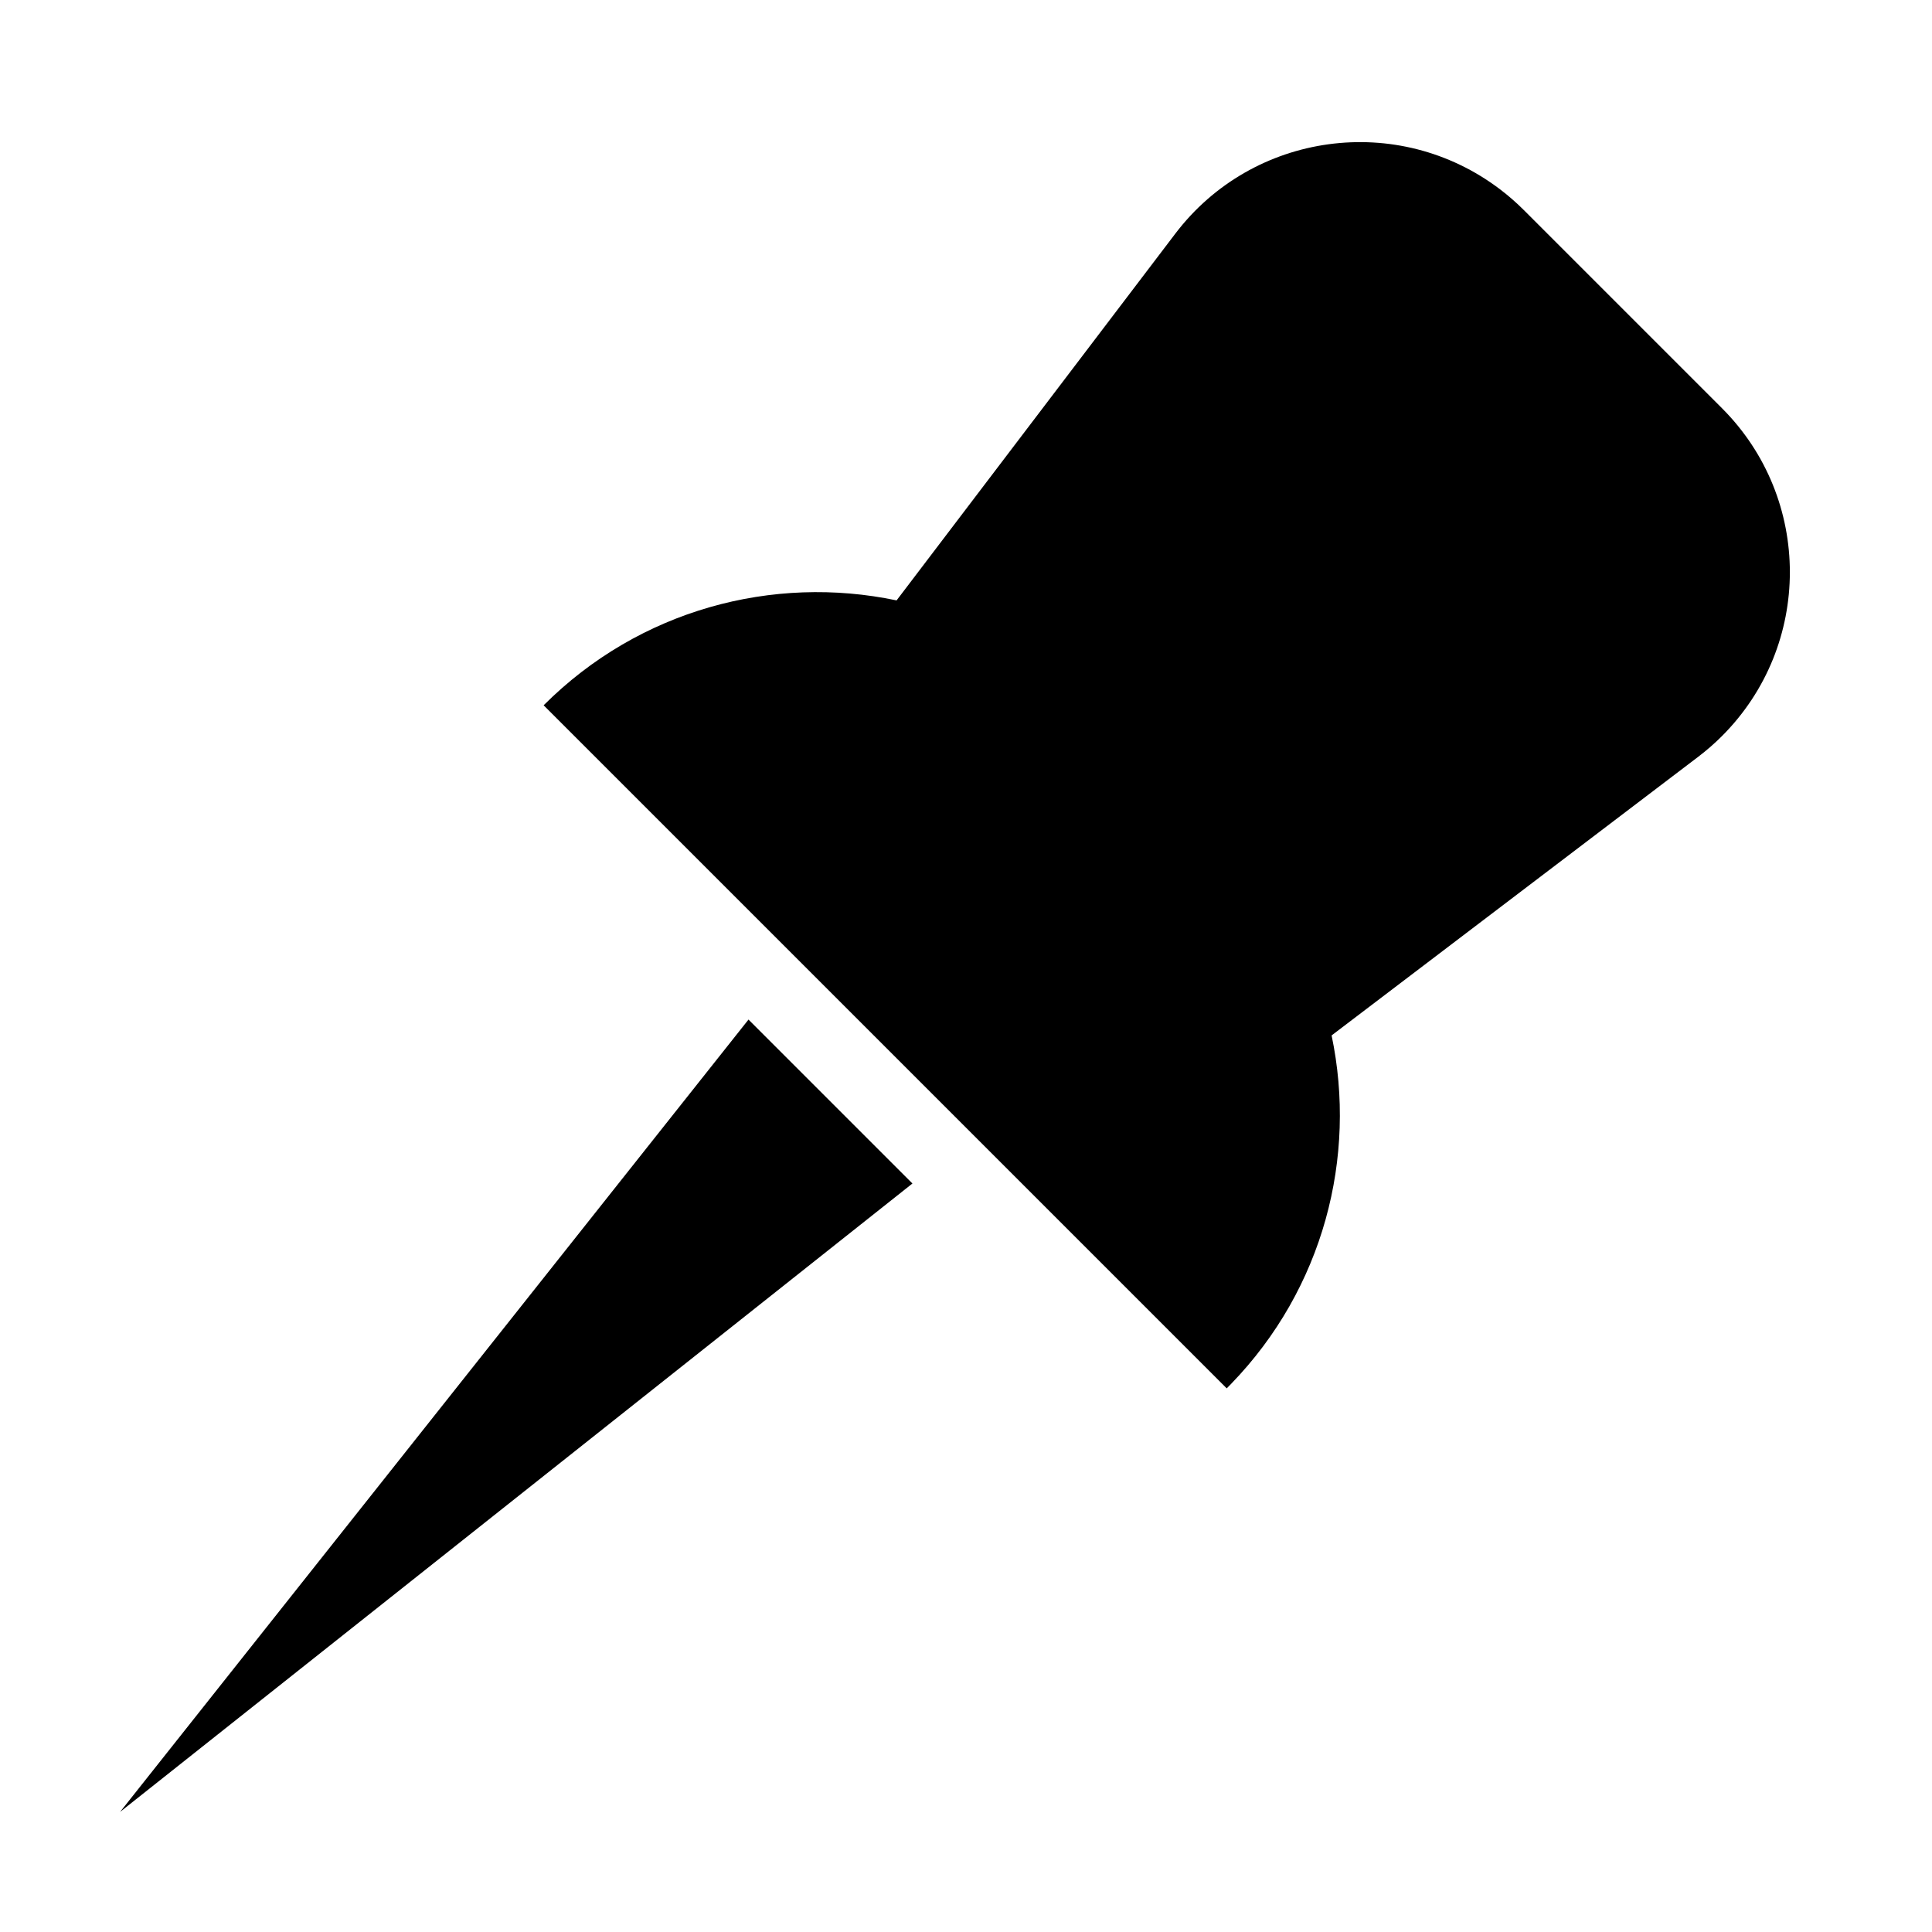 <?xml version="1.0" encoding="UTF-8"?>
<svg width="500px" height="500px" viewBox="0 0 500 500" version="1.1" xmlns="http://www.w3.org/2000/svg" xmlns:xlink="http://www.w3.org/1999/xlink">
    <title>pin-filled</title>
    <g id="pin-filled" stroke="none" stroke-width="1" fill="none" fill-rule="evenodd">
        <path d="M193.711,263.863 L236.137,306.289 L31.076,468.924 L193.711,263.863 Z M388.237,49.015 C390.396,50.656 392.441,52.441 394.358,54.358 L445.642,105.642 C469.073,129.073 469.073,167.063 445.642,190.495 C443.724,192.412 441.679,194.197 439.52,195.838 L344.619,267.965 C351.218,299.409 342.554,333.415 318.629,358.128 L317.47,359.307 L140.693,182.53 C165.497,157.726 200.089,148.677 232.036,155.381 L304.162,60.48 C324.213,34.097 361.854,28.964 388.237,49.015 Z" id="Shape" fill="#000000" fill-rule="nonzero"></path>
    </g>
</svg>